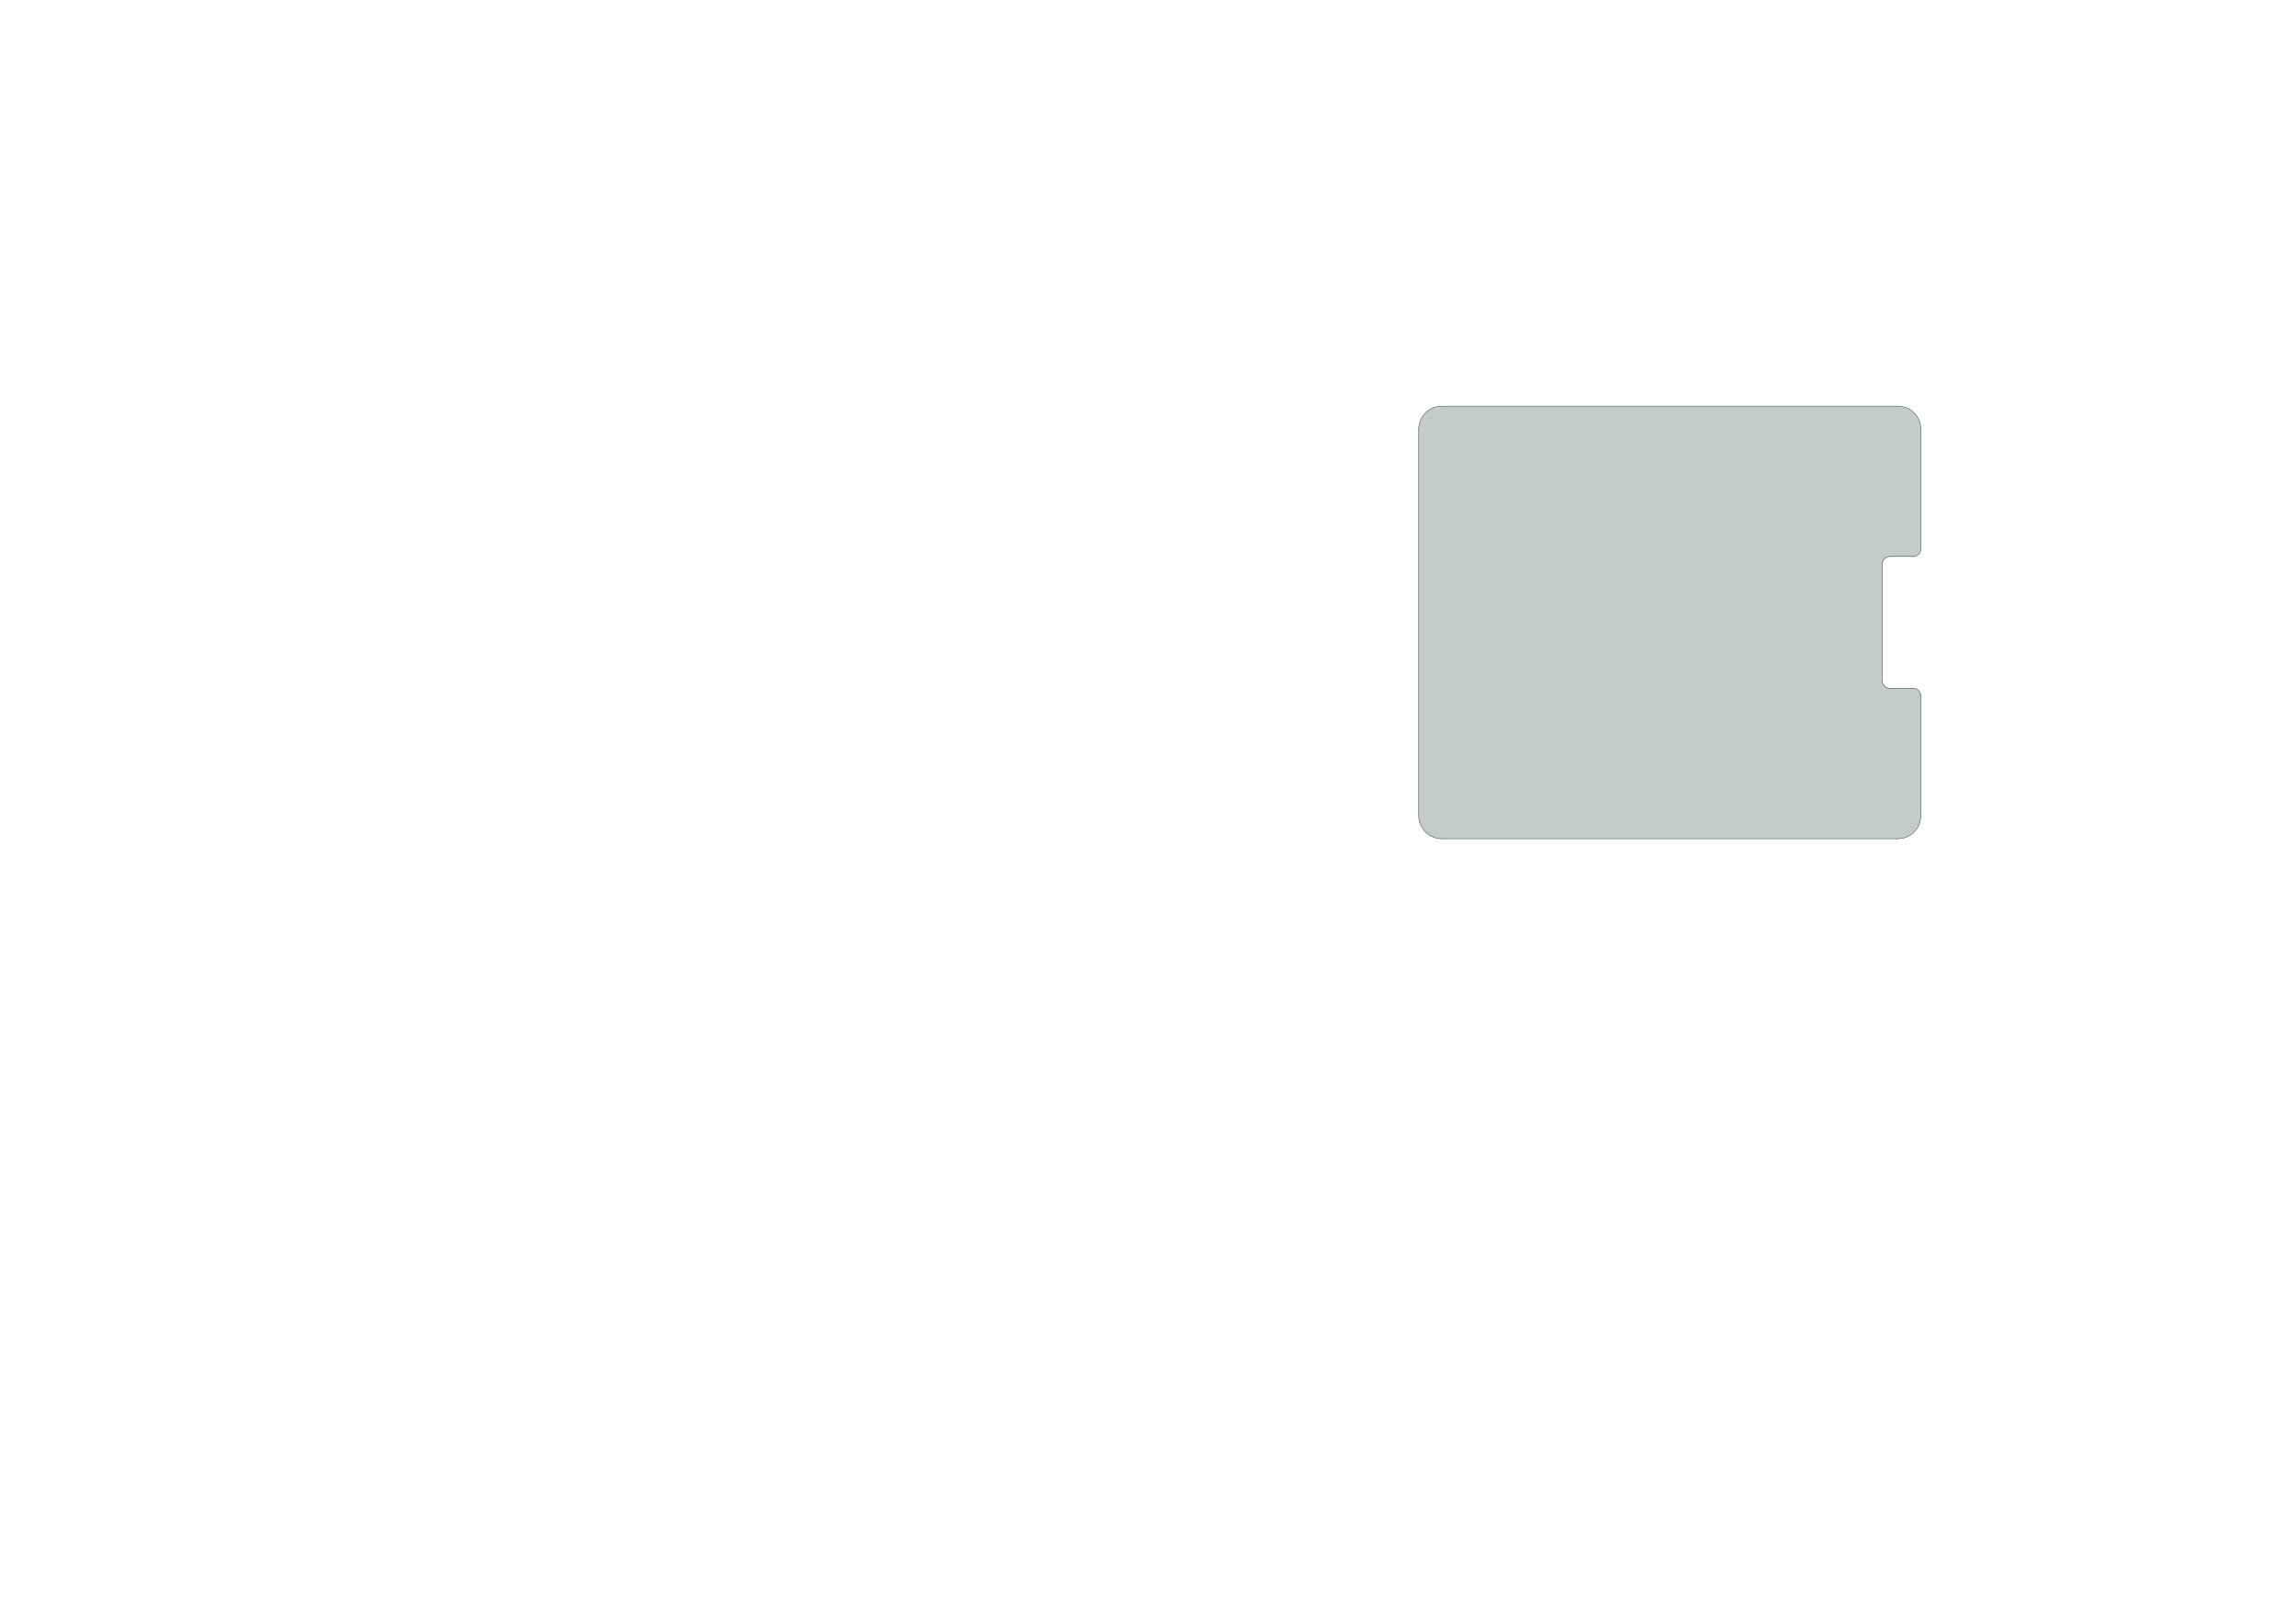 <?xml version='1.0' encoding='ASCII' standalone='yes'?>
<svg xmlns="http://www.w3.org/2000/svg" version="1.1" width="297.002mm" height="210.007mm" viewBox="0 0 297.002 210.007">
            <title>Picture generated by PcbDraw </title>
            <desc>Picture generated by PcbDraw</desc>
        <defs><clipPath id="cut-off"><path d=" M 51.5 108.5 L 110.5 108.5 A 3 3 0 0 0 113.5 105.5 L 113.5 55.5 A 3 3 0 0 0 110.5 52.5 L 51.5 52.5 A 3 3 0 0 0 48.5 55.5 L 48.5 71.0 A 1 1 0 0 0 49.5 72.0 L 52.5 72.0 A 1 1 0 0 1 53.5 73.0 L 53.5 88.0 A 1 1 0 0 1 52.5 89.0 L 49.5 89.0 A 1 1 0 0 0 48.5 90.0 L 48.5 105.5 A 3 3 0 0 0 51.5 108.5 " style="fill-rule: evenodd;"/></clipPath><mask id="pads-mask-silkscreen"><rect x="37.704" y="41.209" width="92.608" height="80.139" fill="white"/><g style="fill:#000000; fill-opacity:0.0;  stroke:#000000; stroke-width:0; stroke-opacity:1;  stroke-linecap:round; stroke-linejoin:round;">
<g style="fill:#000000; fill-opacity:1;  stroke:#000000; stroke-width:0; stroke-opacity:1;  stroke-linecap:round; stroke-linejoin:round;">
<circle cx="110" cy="56" r="3.1"/> 
</g>
<g style="fill:#000000; fill-opacity:1;  stroke:#000000; stroke-width:0; stroke-opacity:1;  stroke-linecap:round; stroke-linejoin:round;">
<circle cx="52" cy="56" r="3.1"/> 
</g>
<g style="fill:#000000; fill-opacity:1;  stroke:#000000; stroke-width:0; stroke-opacity:1;  stroke-linecap:round; stroke-linejoin:round;">
<circle cx="52" cy="105" r="3.1"/> 
</g>
<g style="fill:#000000; fill-opacity:1;  stroke:#000000; stroke-width:0; stroke-opacity:1;  stroke-linecap:round; stroke-linejoin:round;">
<circle cx="110" cy="105" r="3.1"/> 
</g>
<g style="fill:#000000; fill-opacity:1;  stroke:#000000; stroke-width:0; stroke-opacity:1;  stroke-linecap:round; stroke-linejoin:round;">
<path style="fill:#000000; fill-opacity:1;  stroke:#000000; stroke-width:0; stroke-opacity:1;  stroke-linecap:round; stroke-linejoin:round;fill-rule:evenodd;" d="M 57.734,58.134 56.006,58.134 56.006,56.406 57.734,56.406 Z"/> 
<circle cx="56.87" cy="54.73" r="0.864"/> 
<circle cx="59.41" cy="57.27" r="0.864"/> 
<circle cx="59.41" cy="54.73" r="0.864"/> 
<circle cx="61.95" cy="57.27" r="0.864"/> 
<circle cx="61.95" cy="54.73" r="0.864"/> 
<circle cx="64.49" cy="57.27" r="0.864"/> 
<circle cx="64.49" cy="54.73" r="0.864"/> 
<circle cx="67.03" cy="57.27" r="0.864"/> 
<circle cx="67.03" cy="54.73" r="0.864"/> 
<circle cx="69.57" cy="57.27" r="0.864"/> 
<circle cx="69.57" cy="54.73" r="0.864"/> 
<circle cx="72.11" cy="57.27" r="0.864"/> 
<circle cx="72.11" cy="54.73" r="0.864"/> 
<circle cx="74.65" cy="57.27" r="0.864"/> 
<circle cx="74.65" cy="54.73" r="0.864"/> 
<circle cx="77.19" cy="57.27" r="0.864"/> 
<circle cx="77.19" cy="54.73" r="0.864"/> 
<circle cx="79.73" cy="57.27" r="0.864"/> 
<circle cx="79.73" cy="54.73" r="0.864"/> 
<circle cx="82.27" cy="57.27" r="0.864"/> 
<circle cx="82.27" cy="54.73" r="0.864"/> 
<circle cx="84.81" cy="57.27" r="0.864"/> 
<circle cx="84.81" cy="54.73" r="0.864"/> 
<circle cx="87.35" cy="57.27" r="0.864"/> 
<circle cx="87.35" cy="54.73" r="0.864"/> 
<circle cx="89.89" cy="57.27" r="0.864"/> 
<circle cx="89.89" cy="54.73" r="0.864"/> 
<circle cx="92.43" cy="57.27" r="0.864"/> 
<circle cx="92.43" cy="54.73" r="0.864"/> 
<circle cx="94.97" cy="57.27" r="0.864"/> 
<circle cx="94.97" cy="54.73" r="0.864"/> 
<circle cx="97.51" cy="57.27" r="0.864"/> 
<circle cx="97.51" cy="54.73" r="0.864"/> 
<circle cx="100.05" cy="57.27" r="0.864"/> 
<circle cx="100.05" cy="54.73" r="0.864"/> 
<circle cx="102.59" cy="57.27" r="0.864"/> 
<circle cx="102.59" cy="54.73" r="0.864"/> 
<circle cx="105.13" cy="57.27" r="0.864"/> 
<circle cx="105.13" cy="54.73" r="0.864"/> 
</g>
<g style="fill:#000000; fill-opacity:1;  stroke:#000000; stroke-width:0; stroke-opacity:1;  stroke-linecap:round; stroke-linejoin:round;">
<path style="fill:#000000; fill-opacity:1;  stroke:#000000; stroke-width:0; stroke-opacity:1;  stroke-linecap:round; stroke-linejoin:round;fill-rule:evenodd;" d="M 64.19,94.43 62.49,94.43 62.49,92.73 64.19,92.73 Z"/> 
<circle cx="63.34" cy="91.04" r="0.85"/> 
<circle cx="65.88" cy="93.58" r="0.85"/> 
<circle cx="65.88" cy="91.04" r="0.85"/> 
<circle cx="68.42" cy="93.58" r="0.85"/> 
<circle cx="68.42" cy="91.04" r="0.85"/> 
</g>
<g style="fill:#000000; fill-opacity:1;  stroke:#000000; stroke-width:0; stroke-opacity:1;  stroke-linecap:round; stroke-linejoin:round;">
<path style="fill:#000000; fill-opacity:1;  stroke:#000000; stroke-width:0; stroke-opacity:1;  stroke-linecap:round; stroke-linejoin:round;fill-rule:evenodd;" d="M 106.8,90.25 106.8,88.55 108.5,88.55 108.5,90.25 Z"/> 
<circle cx="110.19" cy="89.4" r="0.85"/> 
<circle cx="107.65" cy="91.94" r="0.85"/> 
<circle cx="110.19" cy="91.94" r="0.85"/> 
<circle cx="107.65" cy="94.48" r="0.85"/> 
<circle cx="110.19" cy="94.48" r="0.85"/> 
</g>
</g> 
</mask></defs><g transform="scale(-1,1) translate(-297,0)" id="boardContainer"><g id="substrate" clip-path="url(#cut-off)" mask="url(#pads-mask-silkscreen)"><g id="substrate-board" style="fill:#143324; fill-opacity:0.251; stroke:#143324; stroke-width:0;"><path d=" M 51.5 108.5 L 110.5 108.5 A 3 3 0 0 0 113.5 105.5 L 113.5 55.5 A 3 3 0 0 0 110.5 52.5 L 51.5 52.5 A 3 3 0 0 0 48.5 55.5 L 48.5 71.0 A 1 1 0 0 0 49.5 72.0 L 52.5 72.0 A 1 1 0 0 1 53.5 73.0 L 53.5 88.0 A 1 1 0 0 1 52.5 89.0 L 49.5 89.0 A 1 1 0 0 0 48.5 90.0 L 48.5 105.5 A 3 3 0 0 0 51.5 108.5 " style="fill-rule: evenodd;"/><g style="fill-opacity: 0.0;stroke-width: 0.1;stroke-opacity: 1;stroke-linecap: round;stroke-linejoin: round">
<path d="M48.5 105.5 A3 3 0.0 0 0 51.5 108.5"/>
<path d="M110.5 108.5 A3 3 0.0 0 0 113.5 105.5"/>
<path d="M48.5 71 A1 1 0.0 0 0 49.5 72"/>
<path d="M53.5 73 A1 1 0.0 0 0 52.5 72"/>
<path d="M52.5 89 A1 1 0.0 0 0 53.5 88"/>
<path d="M49.5 89 A1 1 0.0 0 0 48.5 90"/>
<path d="M51.5 52.5 A3 3 0.0 0 0 48.5 55.5"/>
<path d="M51.5 52.5 L110.5 52.5 "/>
<path d="M113.5 55.5 A3 3 0.0 0 0 110.5 52.5"/>
<path d="M48.5 55.5 L48.5 71 "/>
<path d="M53.5 73 L53.5 88 "/>
<path d="M49.5 72 L52.5 72 "/>
<path d="M48.5 90 L48.5 105.5 "/>
<path d="M51.5 108.5 L110.5 108.5 "/>
<path d="M113.5 55.5 L113.5 105.5 "/>
<path d="M49.5 89 L52.5 89 "/>
</g> 
</g></g></g></svg>
